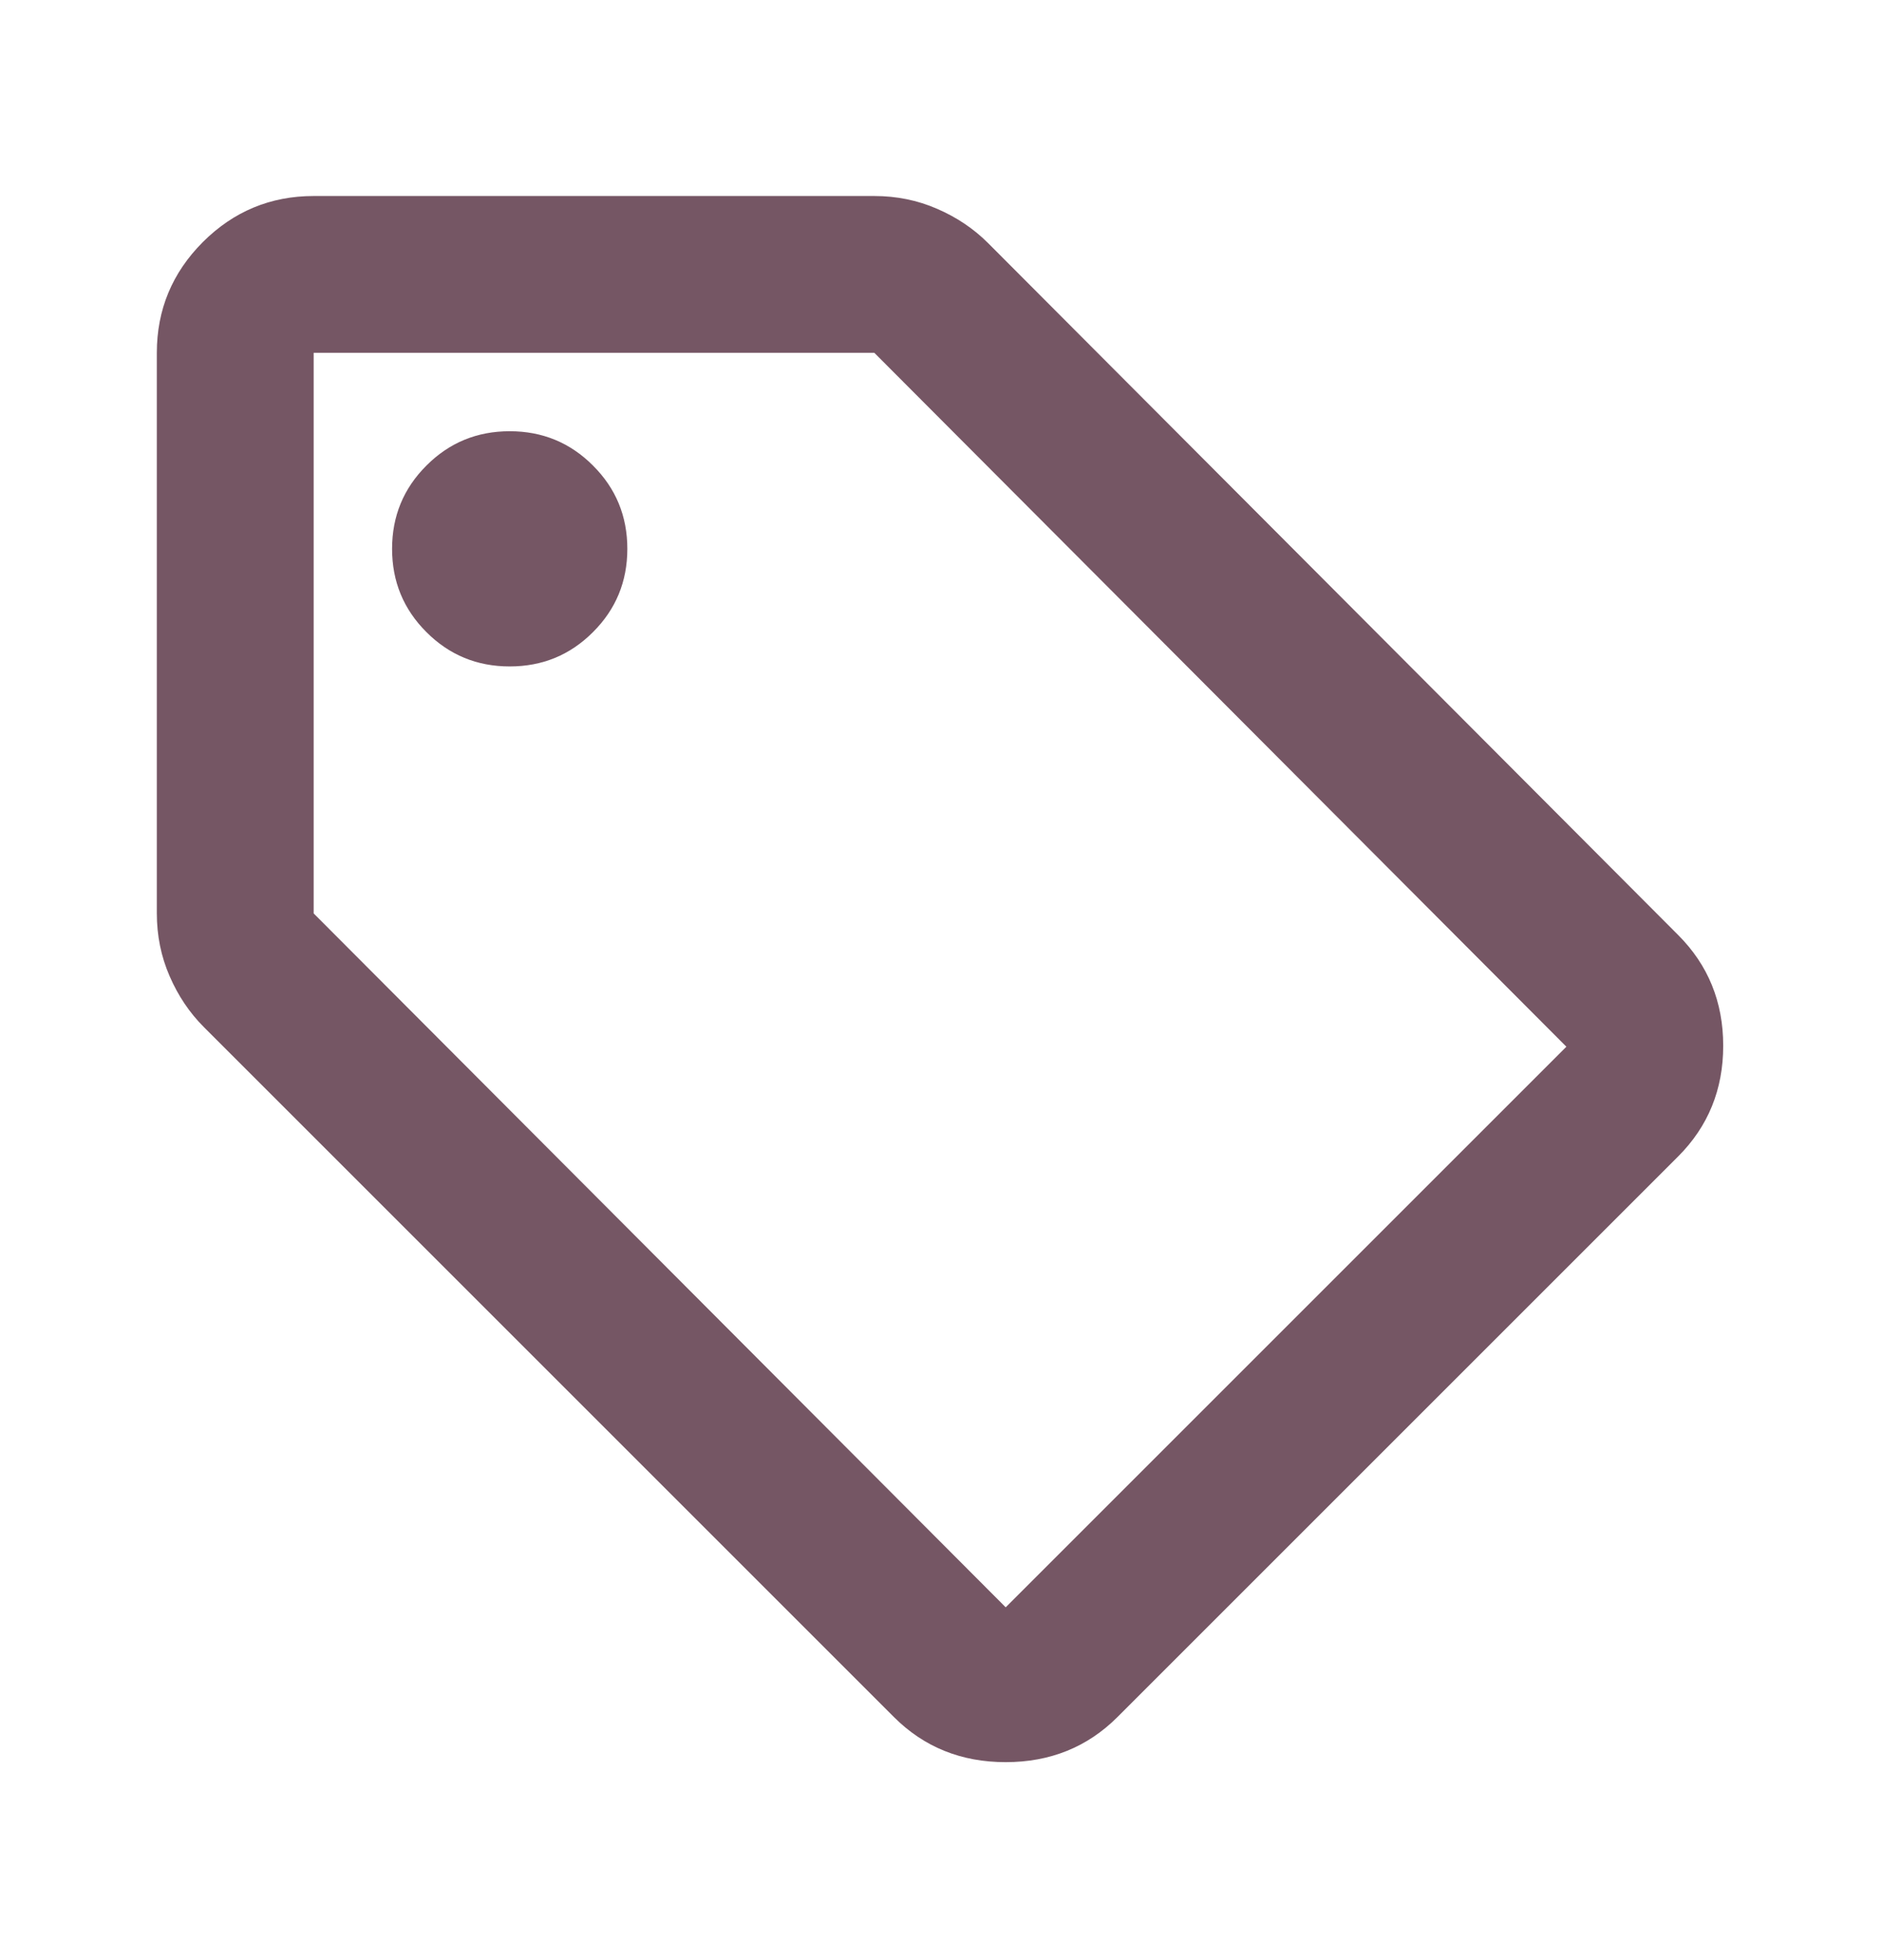 <svg width="24" height="25" viewBox="0 0 24 25" fill="none" xmlns="http://www.w3.org/2000/svg">
<g id="sell">
<mask id="mask0_46_85" style="mask-type:alpha" maskUnits="userSpaceOnUse" x="0" y="0" width="24" height="25">
<rect id="Bounding box" y="0.5" width="24" height="24" fill="#D9D9D9"/>
</mask>
<g mask="url(#mask0_46_85)">
<path id="sell_2" d="M14.25 21.9C13.867 22.283 13.392 22.475 12.825 22.475C12.258 22.475 11.783 22.283 11.4 21.9L2.6 13.1C2.417 12.917 2.271 12.7 2.163 12.45C2.054 12.2 2 11.933 2 11.65V4.5C2 3.95 2.196 3.479 2.587 3.087C2.979 2.696 3.45 2.5 4 2.5H11.15C11.433 2.5 11.7 2.554 11.95 2.663C12.2 2.771 12.417 2.917 12.6 3.1L21.4 11.925C21.783 12.308 21.975 12.779 21.975 13.338C21.975 13.896 21.783 14.367 21.4 14.75L14.25 21.9ZM12.825 20.5L19.975 13.35L11.15 4.5H4V11.65L12.825 20.5ZM6.5 8.5C6.917 8.5 7.271 8.354 7.562 8.062C7.854 7.771 8 7.417 8 7C8 6.583 7.854 6.229 7.562 5.938C7.271 5.646 6.917 5.5 6.5 5.5C6.083 5.5 5.729 5.646 5.438 5.938C5.146 6.229 5 6.583 5 7C5 7.417 5.146 7.771 5.438 8.062C5.729 8.354 6.083 8.5 6.5 8.5Z" fill="#755664"/>
</g>
</g>
</svg>
